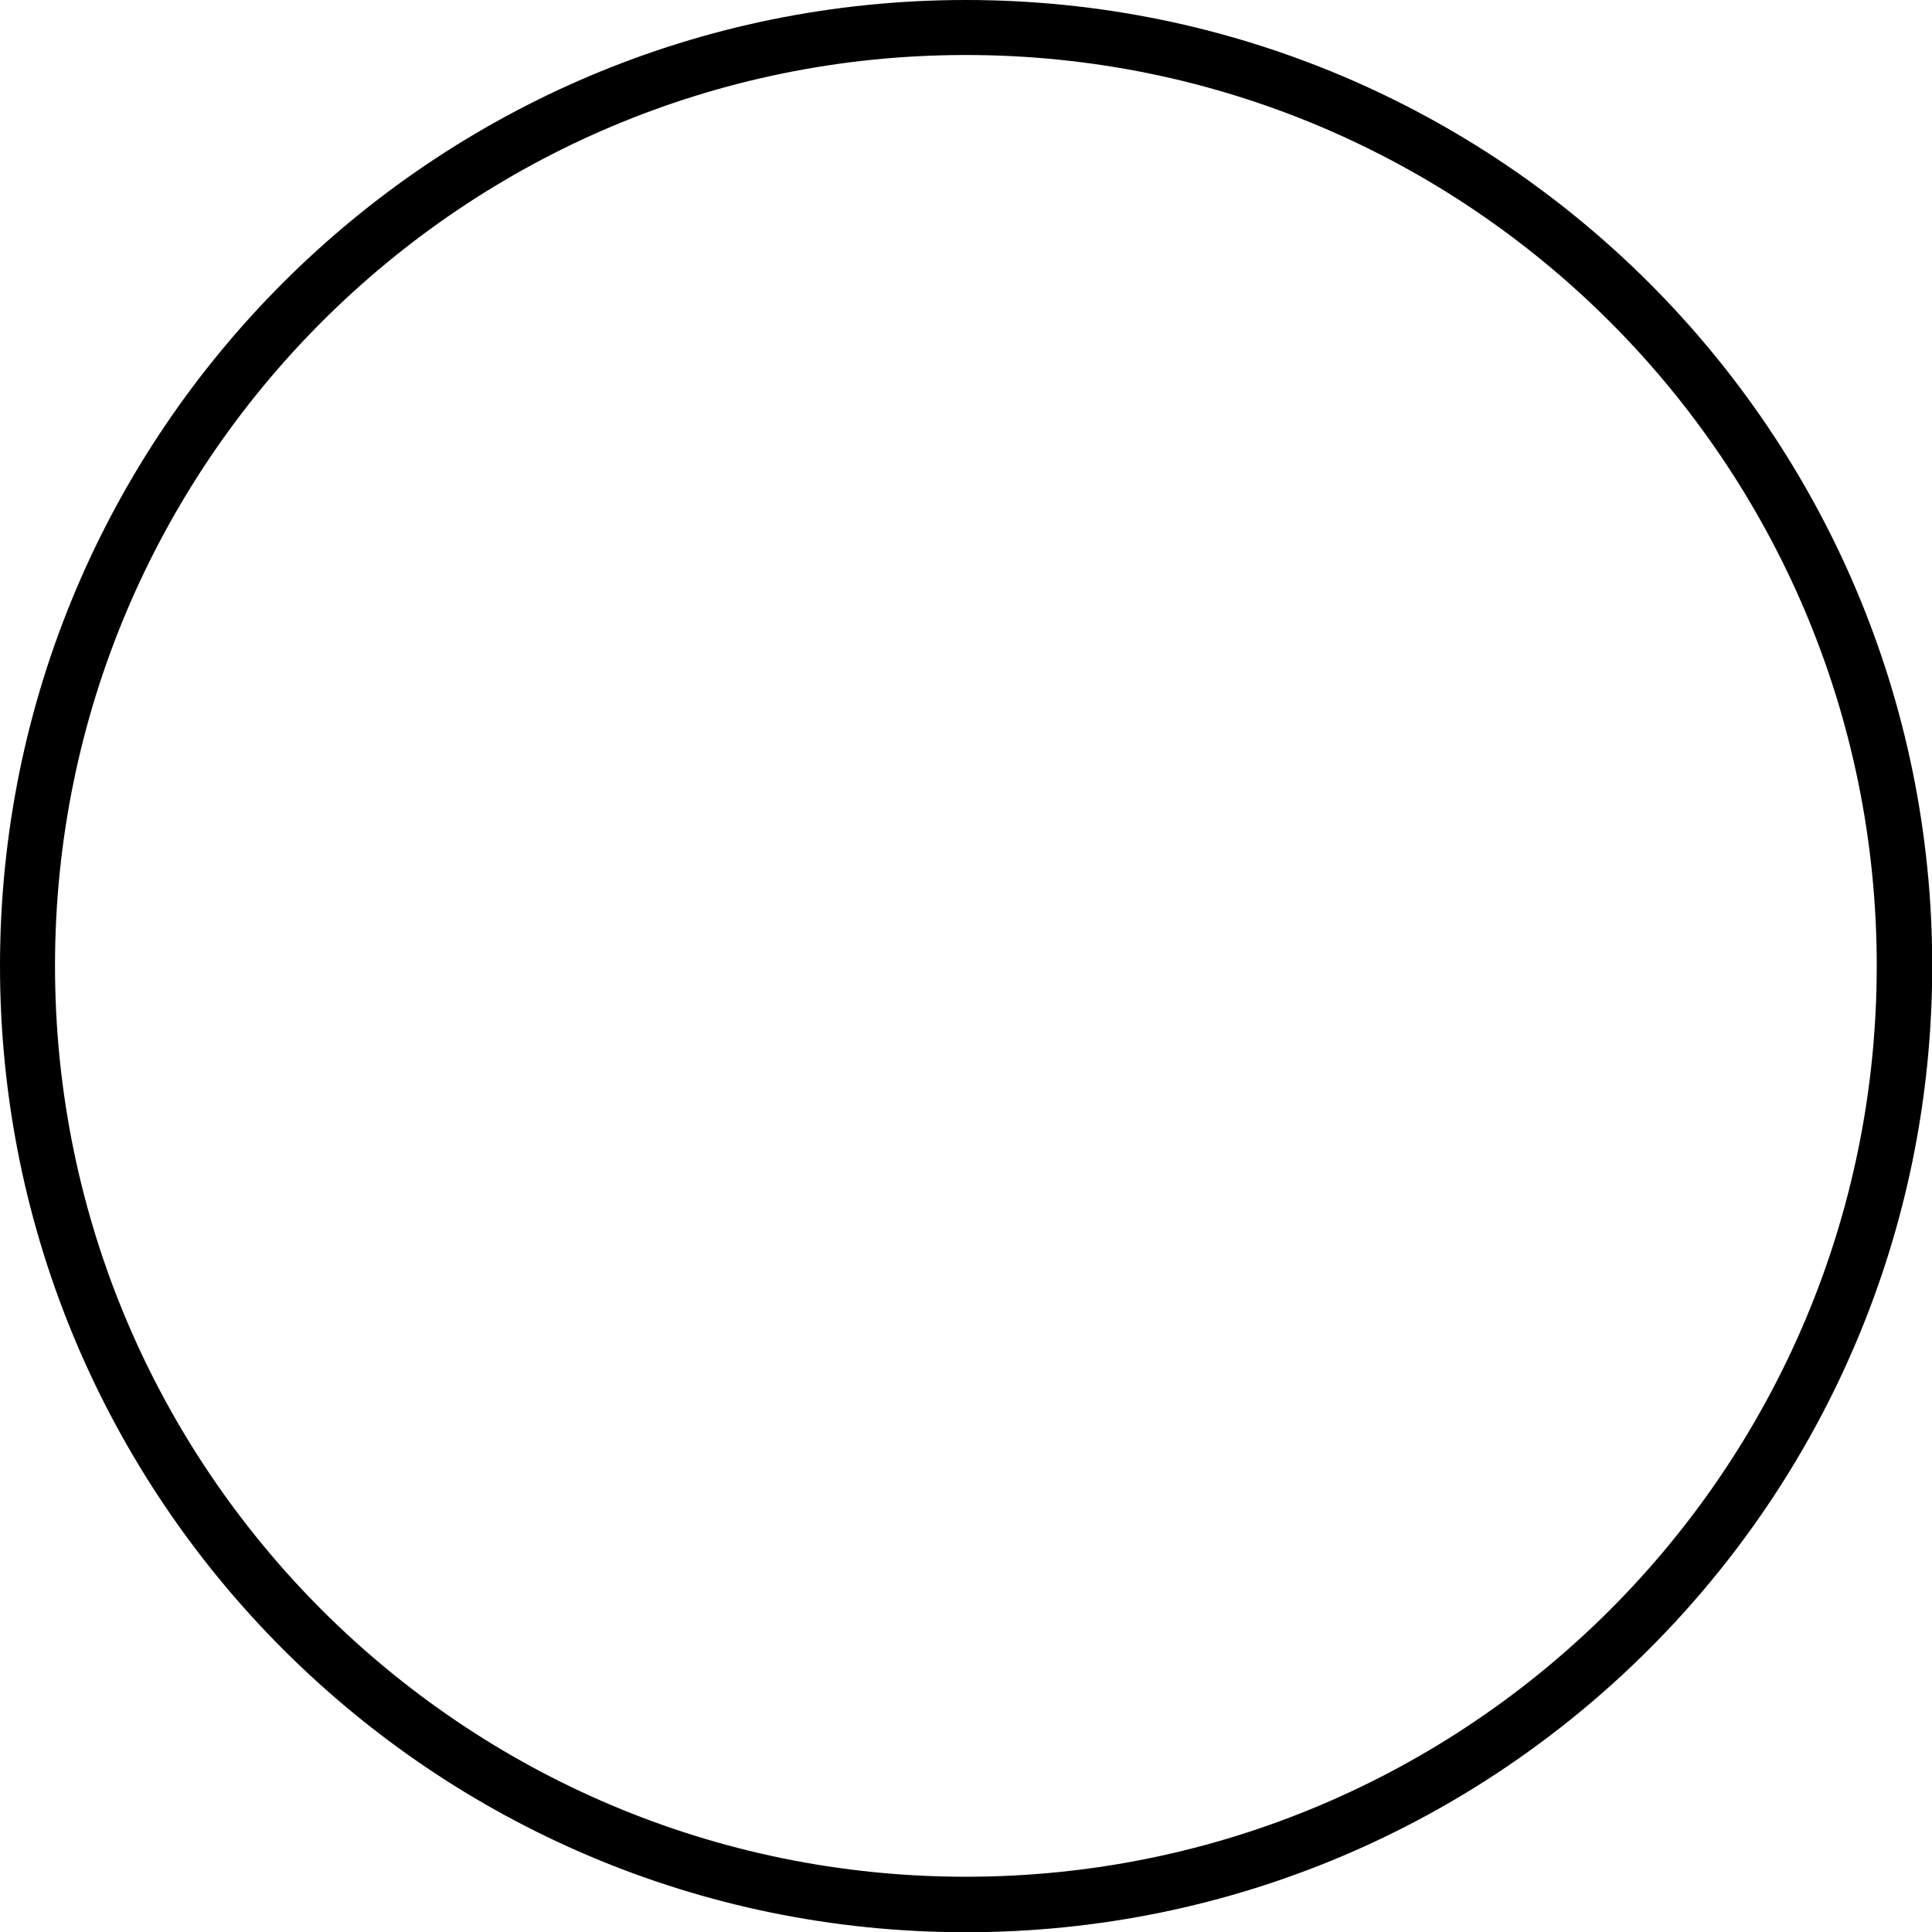 <?xml version="1.0" encoding="UTF-8" standalone="no"?>
<svg
   xmlns:dc="http://purl.org/dc/elements/1.1/"
   xmlns:cc="http://creativecommons.org/ns#"
   xmlns:rdf="http://www.w3.org/1999/02/22-rdf-syntax-ns#"
   xmlns:svg="http://www.w3.org/2000/svg"
   xmlns="http://www.w3.org/2000/svg"
   xmlns:sodipodi="http://sodipodi.sourceforge.net/DTD/sodipodi-0.dtd"
   xmlns:inkscape="http://www.inkscape.org/namespaces/inkscape"
   version="1.1"
   id="svg3565"
   height="124.016"
   width="124.016"
   inkscape:version="0.91 r13725"
   sodipodi:docname="dreamforce_upper.svg">
  <sodipodi:namedview
     pagecolor="#ffffff"
     bordercolor="#666666"
     borderopacity="1"
     objecttolerance="10"
     gridtolerance="10"
     guidetolerance="10"
     inkscape:pageopacity="0"
     inkscape:pageshadow="2"
     inkscape:window-width="1920"
     inkscape:window-height="1059"
     id="namedview5821"
     showgrid="false"
     inkscape:zoom="1.9029841"
     inkscape:cx="62.007874"
     inkscape:cy="62.007874"
     inkscape:window-x="0"
     inkscape:window-y="0"
     inkscape:window-maximized="1"
     inkscape:current-layer="svg3565" />
  <defs
     id="defs3567" />
  <path
     inkscape:connector-curvature="0"
     style="color:#000000;display:inline;overflow:visible;visibility:visible;opacity:1;fill:#000000;fill-opacity:1;fill-rule:nonzero;stroke:none;stroke-width:10;marker:none;enable-background:accumulate"
     d="M 62,0 C 27.754,0 0,27.754 0,62 0,96.246 27.754,124.031 62,124.031 96.246,124.031 124.031,96.246 124.031,62 124.031,27.754 96.246,0 62,0 Z m 0,3.531 c 32.289,0 58.469,26.18 58.469,58.469 0,32.289 -26.18,58.469 -58.469,58.469 C 29.711,120.469 3.531,94.289 3.531,62 3.531,29.711 29.711,3.531 62,3.531 Z"
     id="path3658" />
</svg>

